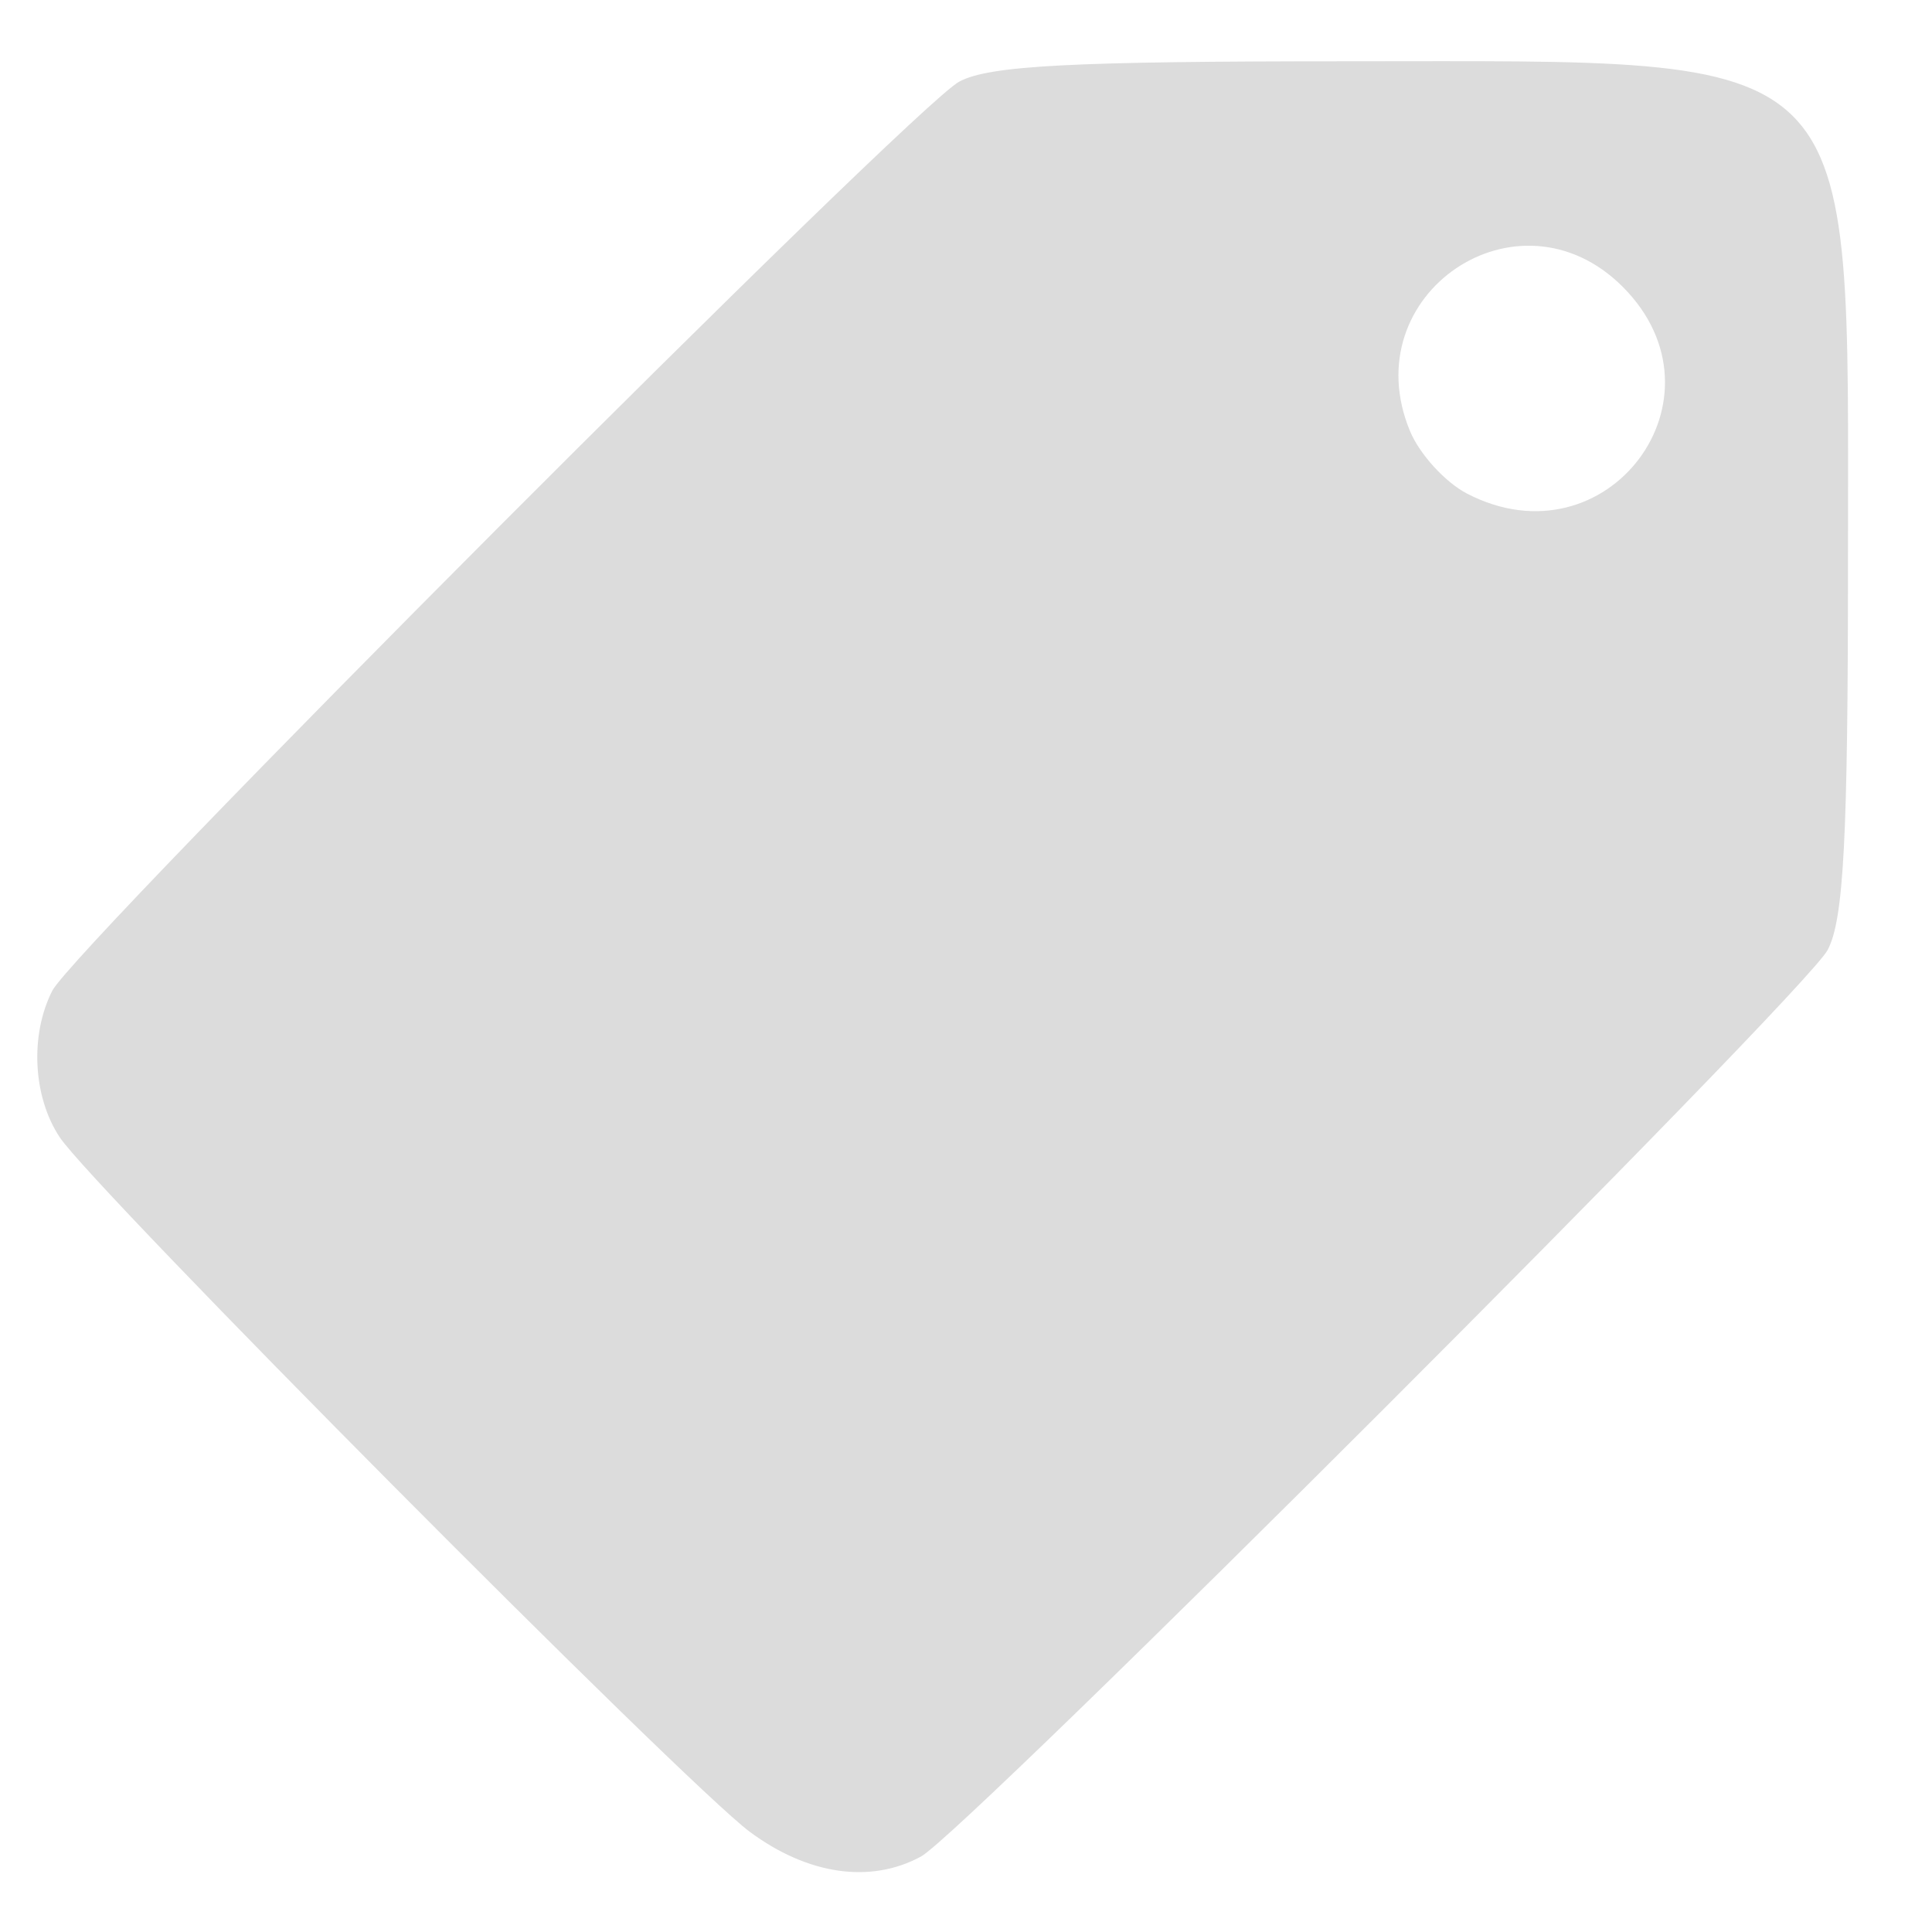 <svg xmlns="http://www.w3.org/2000/svg" width="16" height="16" version="1.1">
 <g transform="matrix(1.067,0,0,1.067,-868.797,32.017)" style="fill:#dcdcdc">
  <path d="m821.391-15.597c0.342-0.186 6.86-6.702 7.037-7.036 0.125-0.235 0.158-0.866 0.158-3.022 0-4.03 0.154-3.876-3.876-3.876-2.156 0-2.788 0.033-3.022 0.158-0.357 0.19-6.867 6.716-7.04 7.057-0.174 0.344-0.15 0.822 0.058 1.136 0.263 0.397 4.853 5.017 5.356 5.391 0.45 0.334 0.937 0.405 1.329 0.192zm4.239-10.578c-0.17-0.088-0.37-0.307-0.444-0.487-0.439-1.061 0.841-1.929 1.651-1.119 0.861 0.861-0.121 2.168-1.207 1.606z" style="fill:#dcdcdc"/>
 </g>
</svg>
